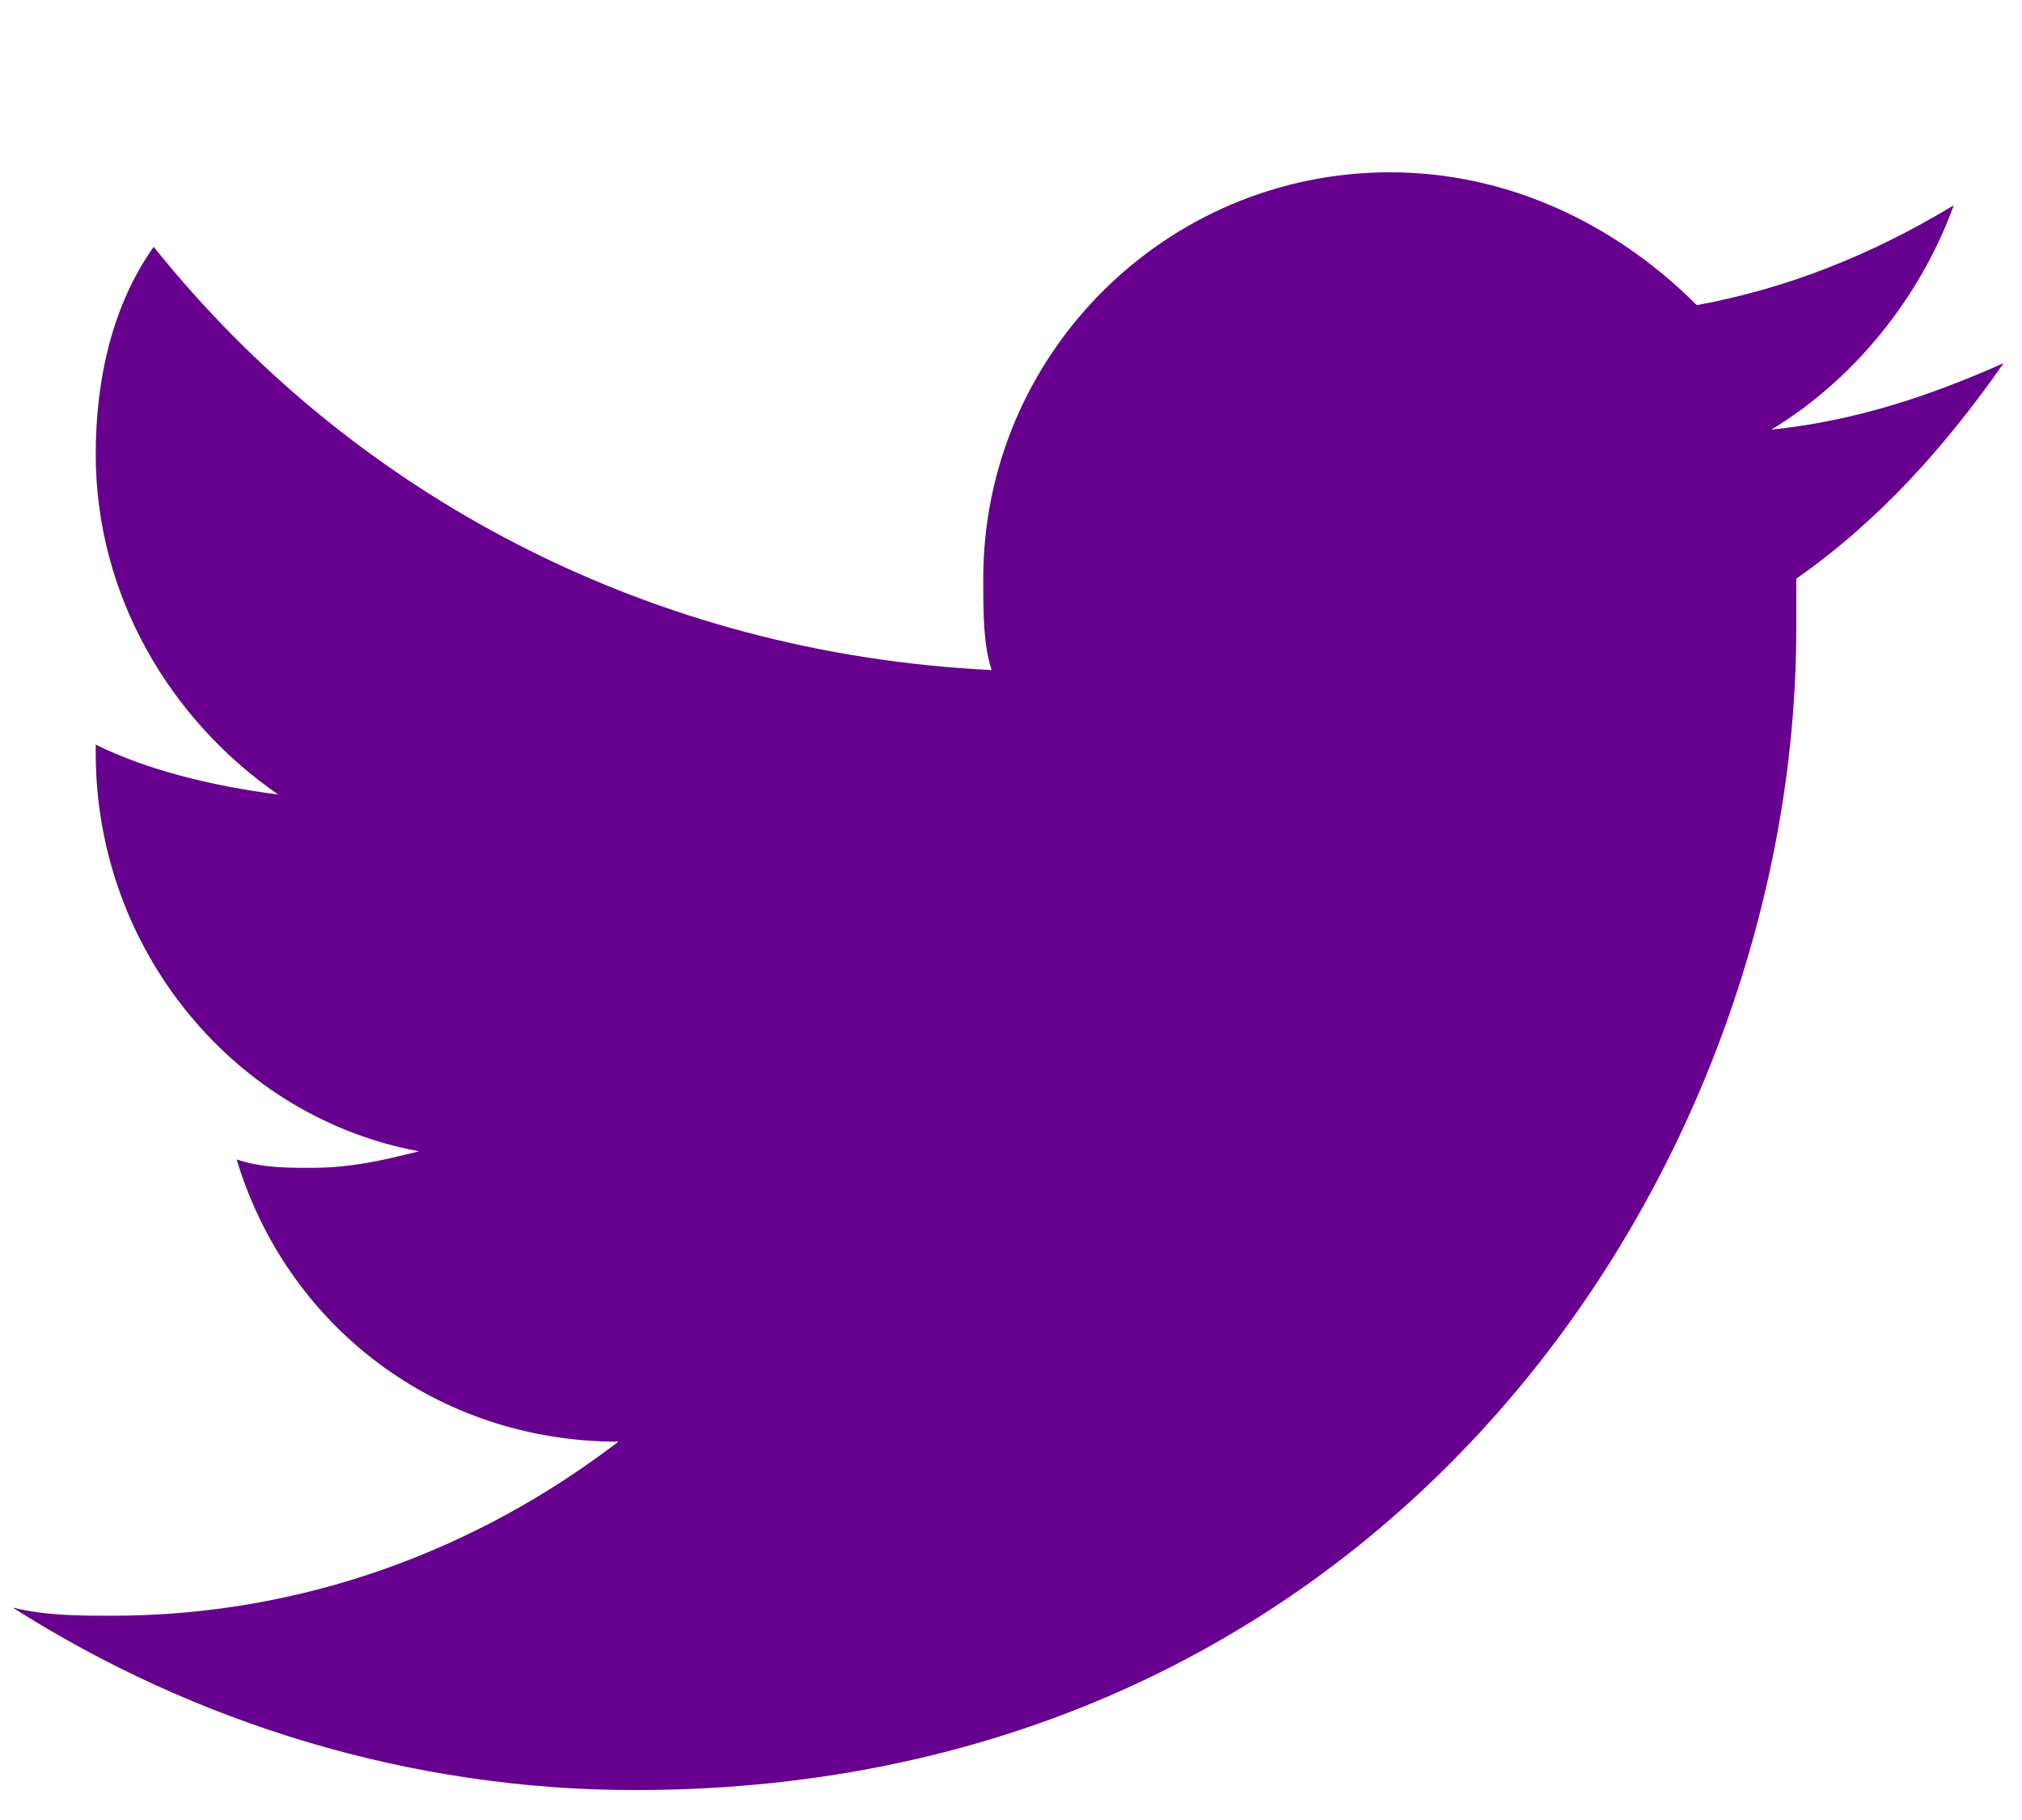 <svg width="50" height="45" viewBox="0 0 50 45" fill="none" xmlns="http://www.w3.org/2000/svg">
<path d="M49.546 8.979C47.703 9.797 45.852 10.414 43.801 10.622C45.852 9.388 47.495 7.337 48.312 5.077C46.261 6.311 44.21 7.128 41.958 7.545C39.907 5.494 37.239 4.26 34.37 4.26C28.825 4.26 24.314 8.771 24.314 14.308C24.314 15.133 24.314 15.95 24.522 16.567C16.109 16.159 8.729 12.257 3.801 6.103C2.775 7.545 2.367 9.388 2.367 11.231C2.367 14.725 4.21 17.801 6.878 19.644C5.235 19.436 3.601 19.027 2.367 18.41C2.367 18.41 2.367 18.41 2.367 18.619C2.367 23.539 5.852 27.641 10.364 28.466C9.546 28.667 8.729 28.875 7.703 28.875C7.086 28.875 6.469 28.875 5.852 28.667C7.086 32.769 10.78 35.646 15.291 35.646C11.806 38.314 7.495 39.949 2.775 39.949C1.958 39.949 1.133 39.949 0.315 39.748C4.827 42.617 10.163 44.26 15.7 44.26C34.37 44.26 44.418 28.875 44.418 15.542C44.418 15.133 44.418 14.725 44.418 14.308C46.469 12.874 48.112 11.031 49.546 8.979Z" fill="#67008F"/>
</svg>
